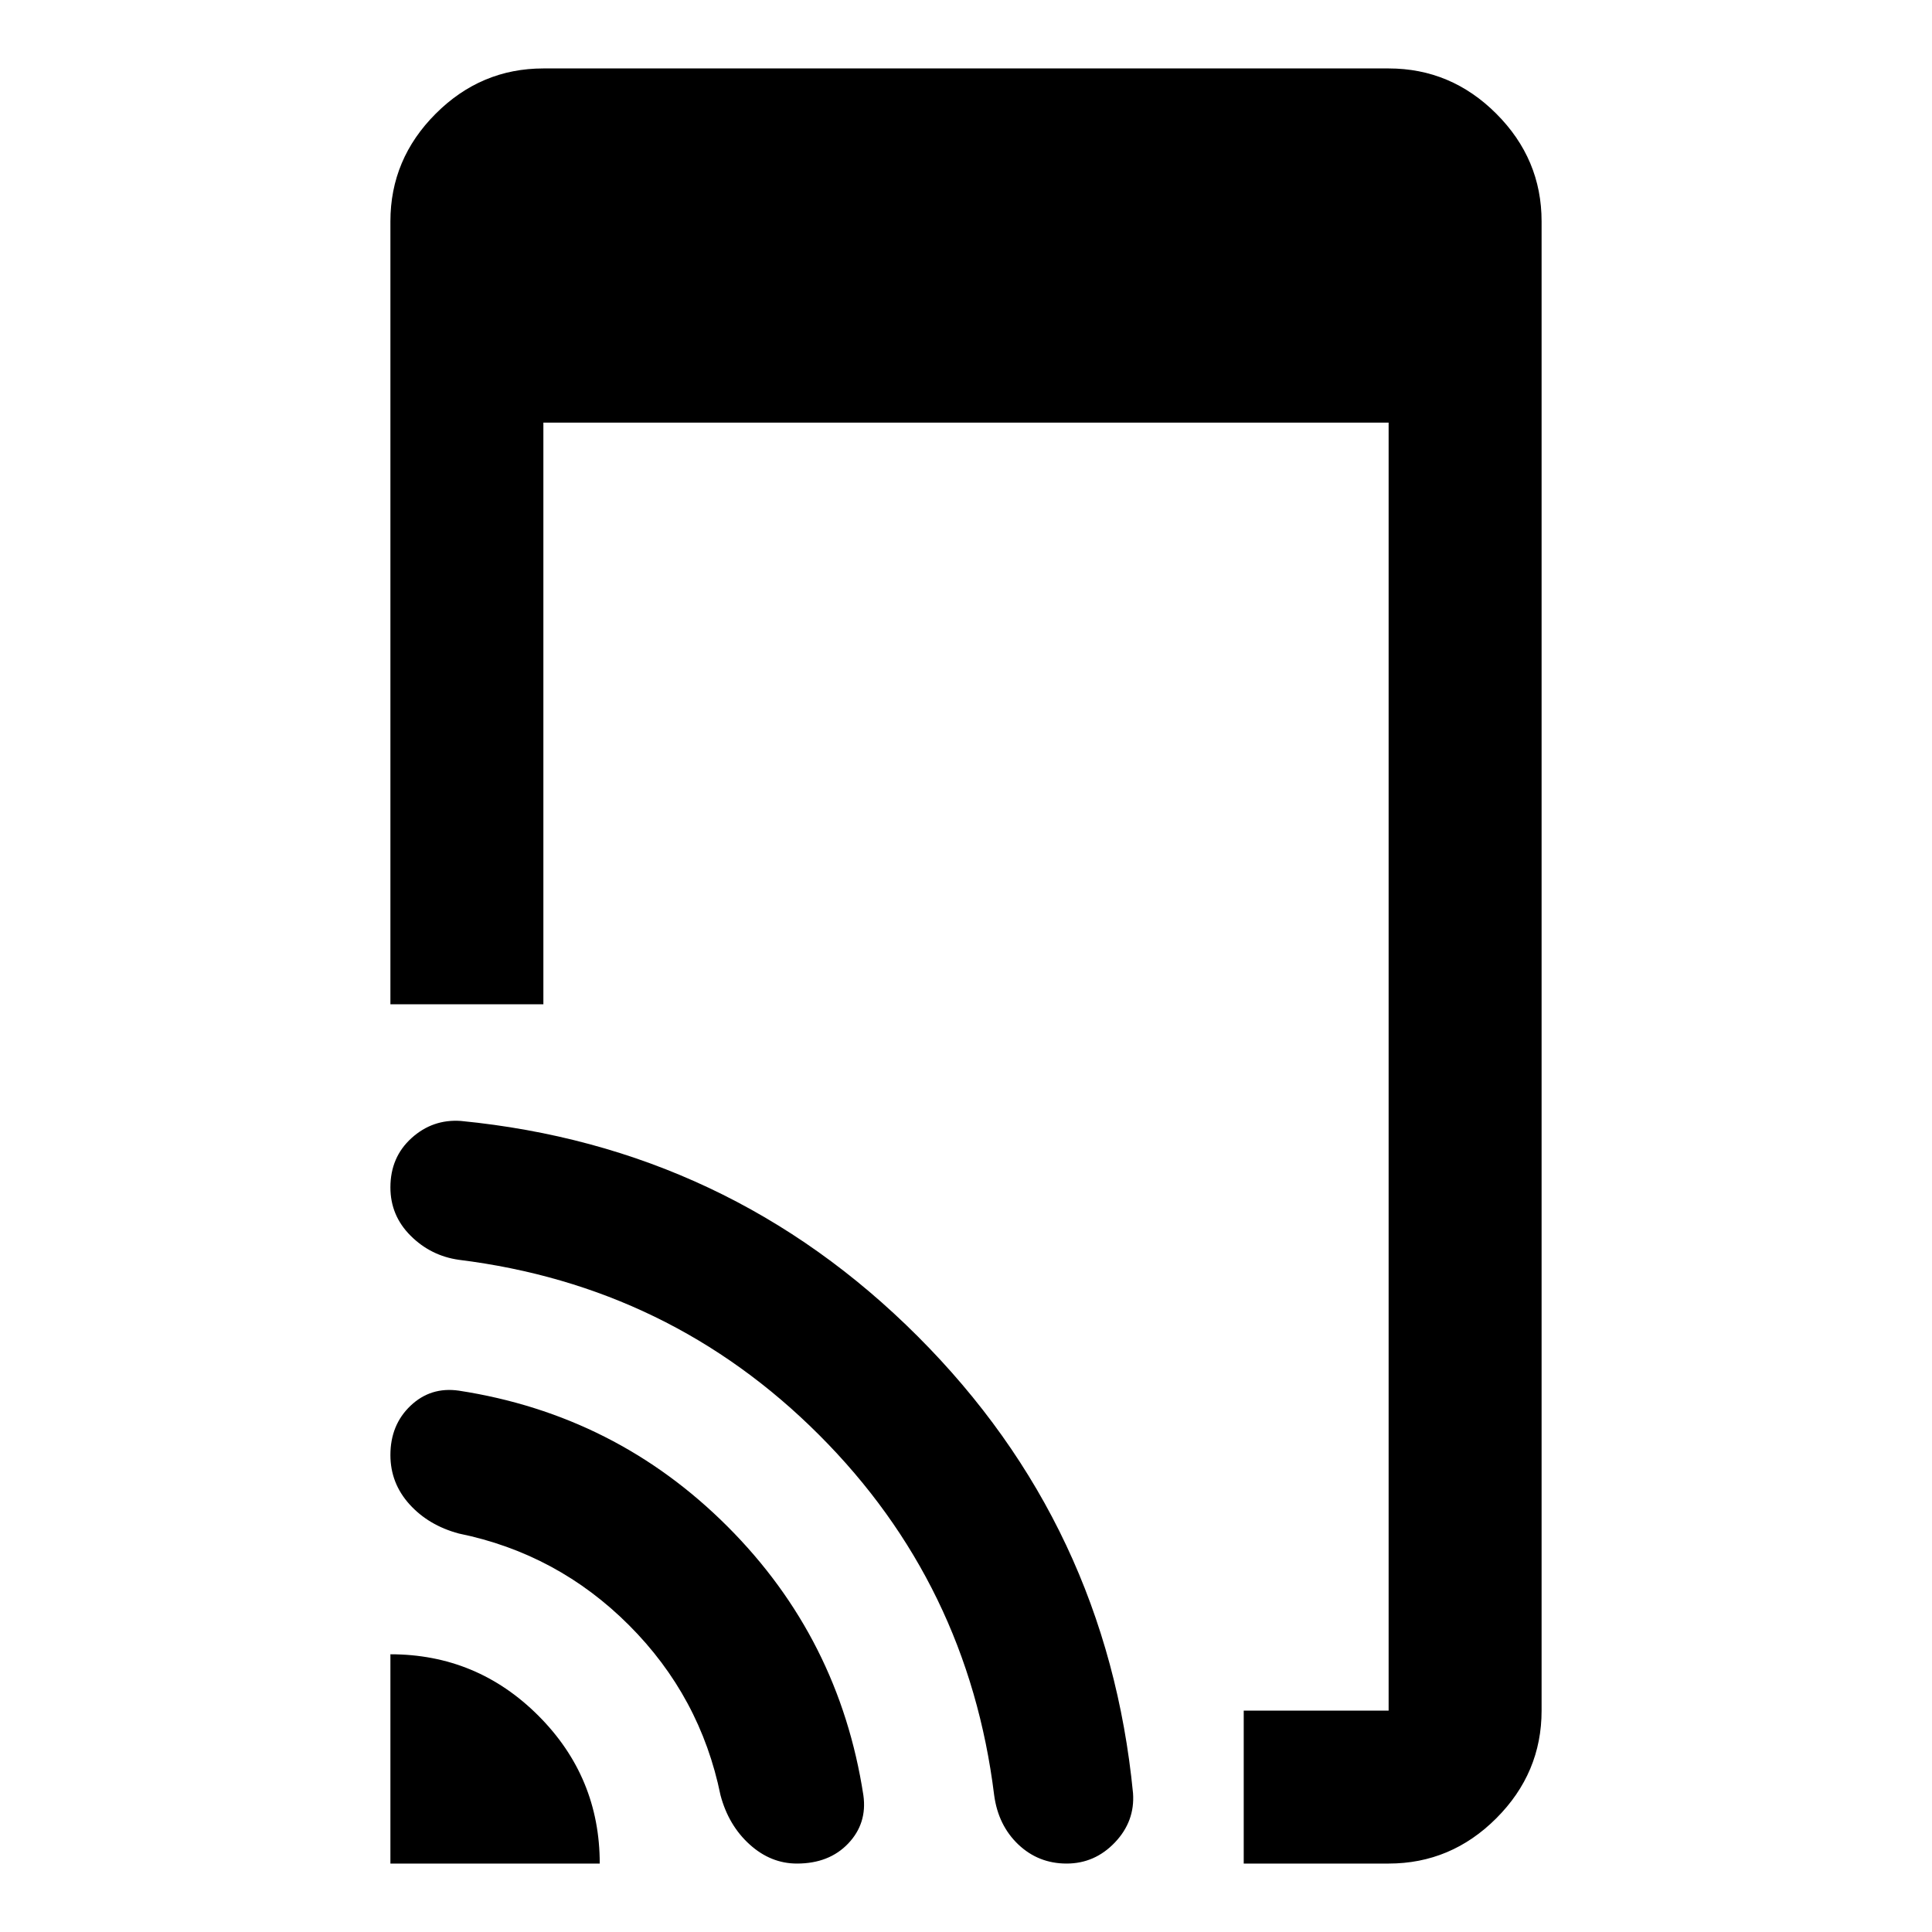 <svg xmlns="http://www.w3.org/2000/svg" height="40" width="40"><path d="M25.75 38.583V35.417H28.75Q28.75 35.417 28.75 35.417Q28.75 35.417 28.75 35.417V8.75H11.25V20.792H8.083V4.583Q8.083 3.292 9.021 2.354Q9.958 1.417 11.25 1.417H28.75Q30.042 1.417 30.979 2.354Q31.917 3.292 31.917 4.583V35.417Q31.917 36.708 30.979 37.646Q30.042 38.583 28.75 38.583ZM8.083 38.583V34.25Q9.875 34.25 11.146 35.521Q12.417 36.792 12.417 38.583ZM16.5 38.583Q15.958 38.583 15.521 38.188Q15.083 37.792 14.917 37.167Q14.5 35.125 13.021 33.646Q11.542 32.167 9.5 31.75Q8.875 31.583 8.479 31.146Q8.083 30.708 8.083 30.125Q8.083 29.5 8.5 29.104Q8.917 28.708 9.5 28.792Q12.75 29.292 15.062 31.604Q17.375 33.917 17.875 37.167Q17.958 37.75 17.562 38.167Q17.167 38.583 16.5 38.583ZM22.083 38.583Q21.5 38.583 21.083 38.188Q20.667 37.792 20.583 37.167Q20.042 32.792 16.958 29.708Q13.875 26.625 9.5 26.083Q8.917 26 8.5 25.583Q8.083 25.167 8.083 24.583Q8.083 23.958 8.521 23.562Q8.958 23.167 9.542 23.208Q15.083 23.75 19 27.667Q22.917 31.583 23.458 37.125Q23.5 37.708 23.083 38.146Q22.667 38.583 22.083 38.583Z"/></svg>